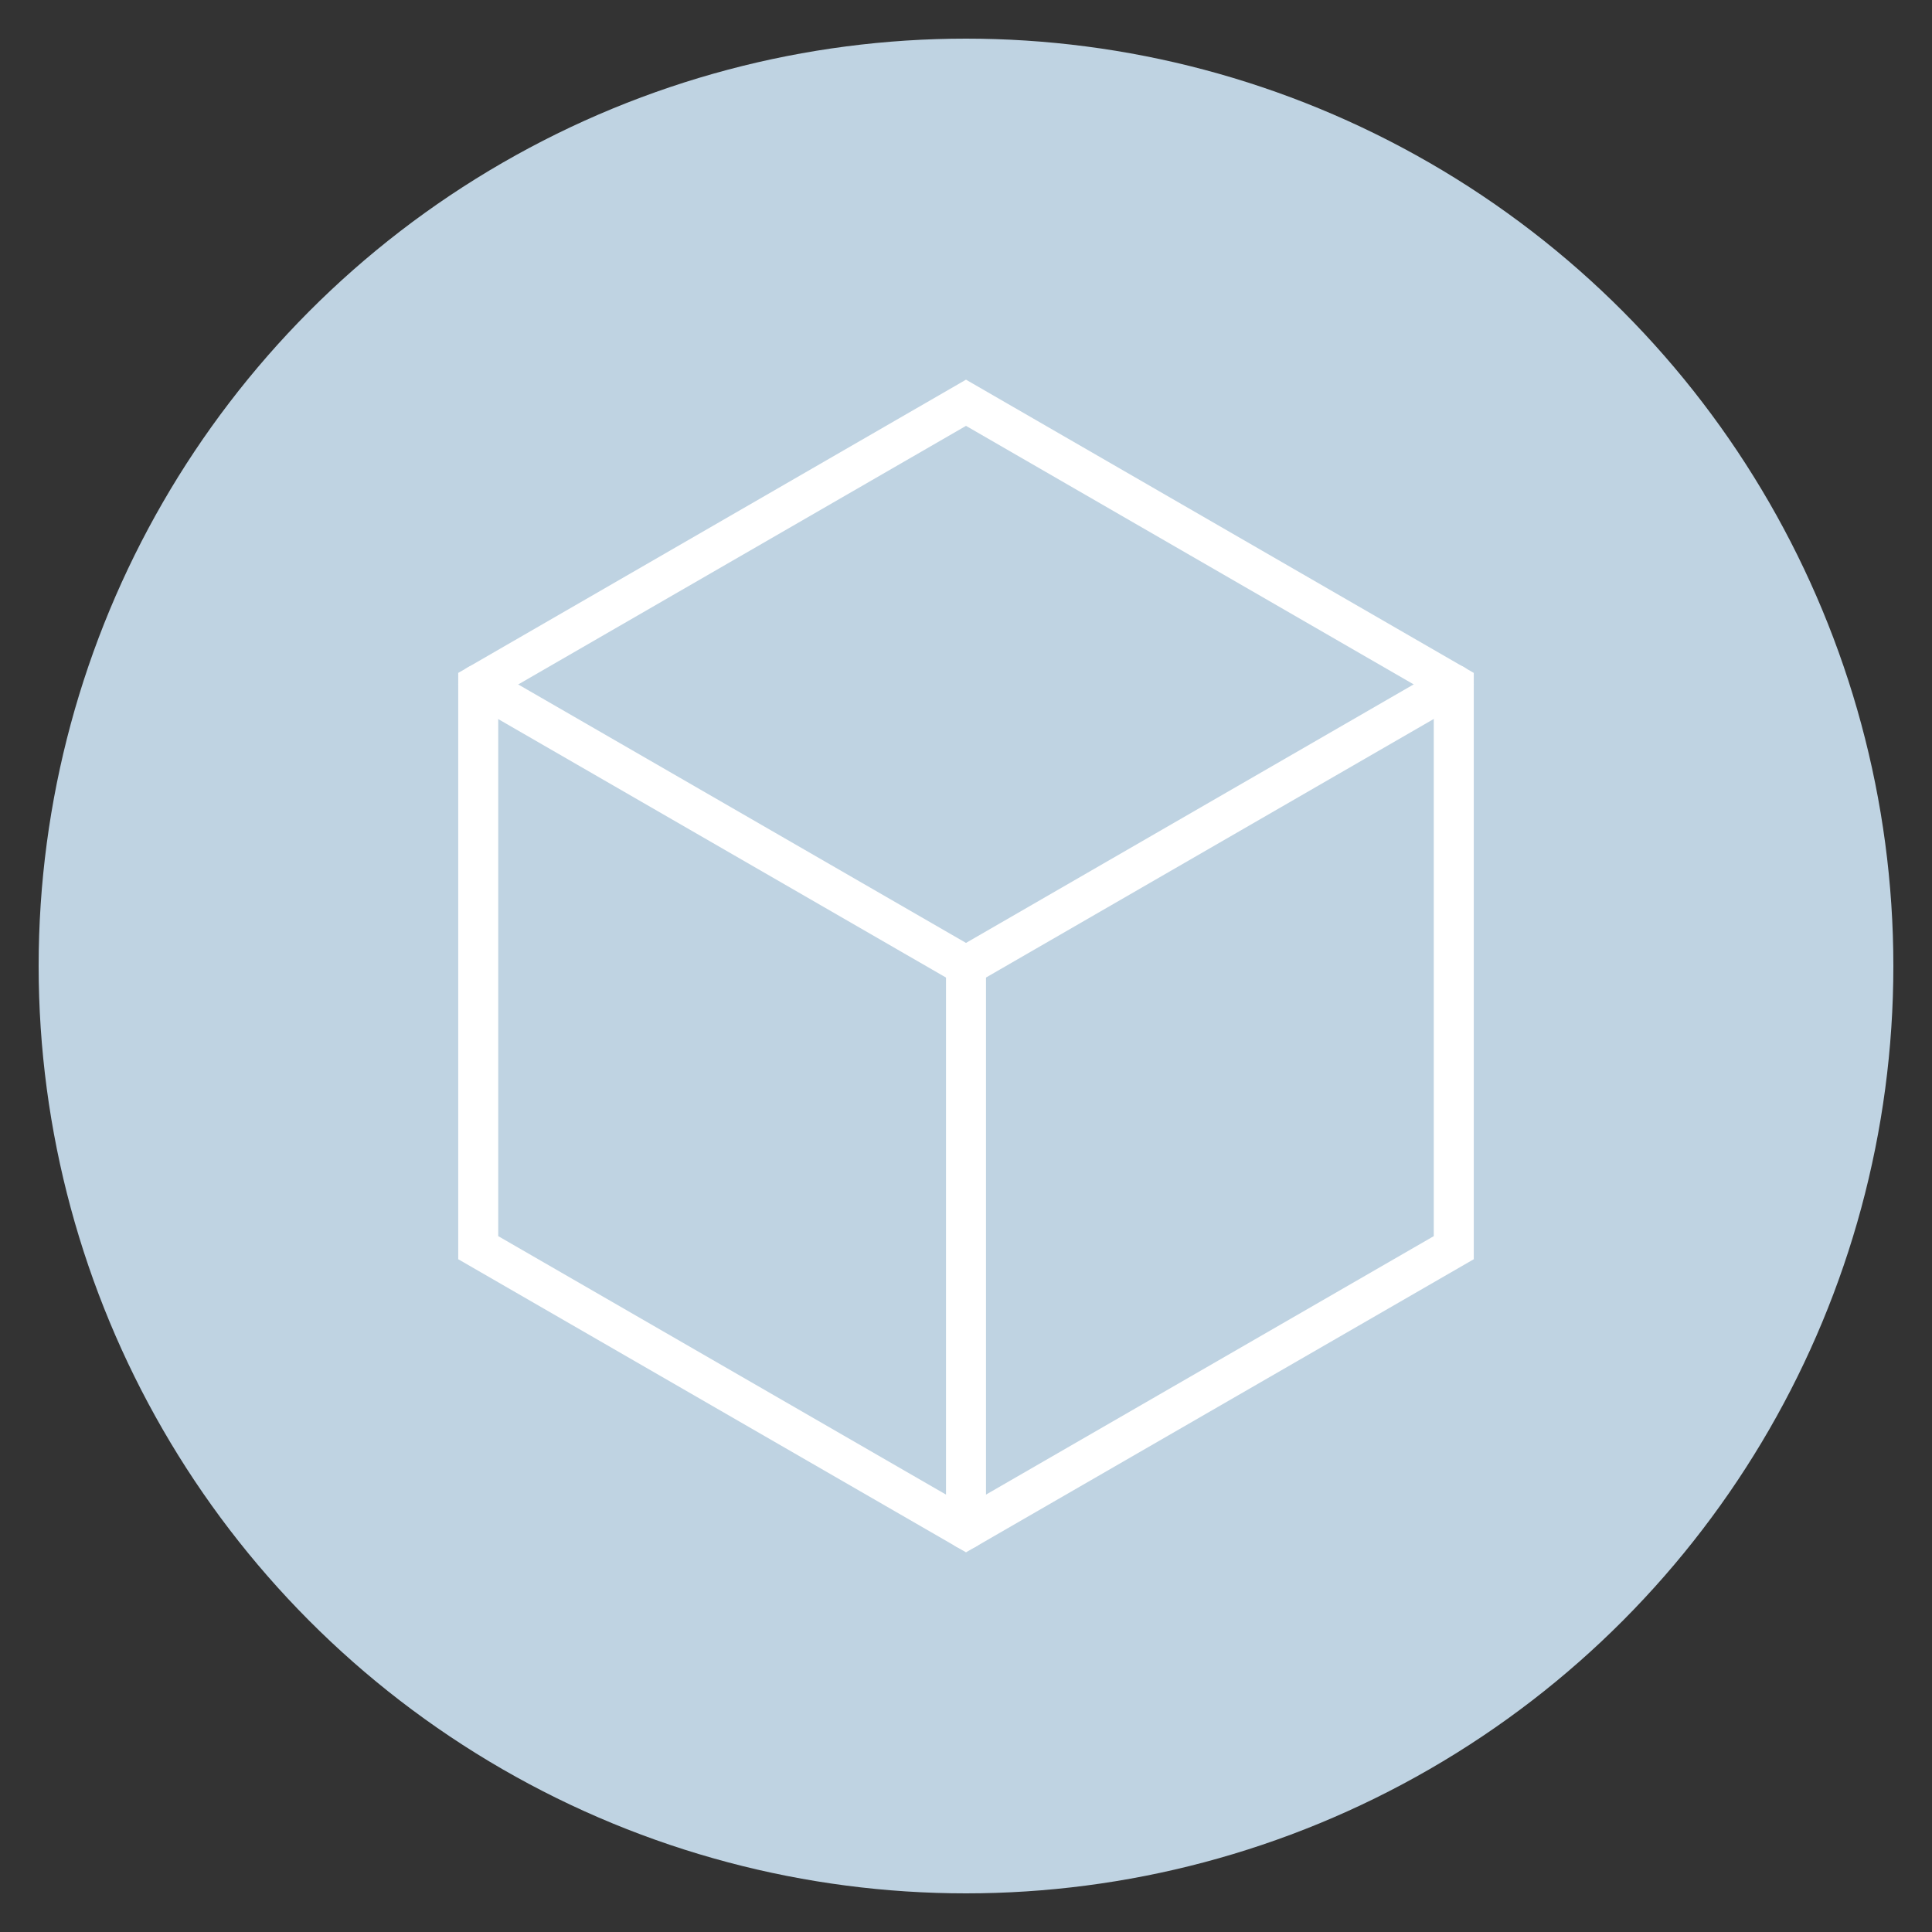 <svg xmlns="http://www.w3.org/2000/svg" xmlns:xlink="http://www.w3.org/1999/xlink" width="100" height="100" viewBox="0 0 100 100">
    <rect x="0" y="0" width="100" height="100" fill="#333333" stroke="none"/>
    <style>
        .st0{fill:#BFD3E2;}
        .st1{fill:none;stroke:#FFFFFF;stroke-linecap:round;stroke-miterlimit:10;stroke-width:3px;}
    </style>
    <circle class="st0" cx="50" cy="50" r="48"/>
    <g>
        <g transform="translate(50 50) scale(0.69 0.69) rotate(0) translate(-50 -50)">
            <svg fill="#1A1A1A" xmlns="http://www.w3.org/2000/svg" data-name="Your Icon" viewBox="0 0 100 100" x="0px" y="0px">
                <title>КУБ</title>
                <polygon class="st1" points="86.59 28.88 50 7.75 13.41 28.88 13.41 71.13 50 92.25 86.59 71.13 86.59 28.88"></polygon>
                <line class="st1" x1="13.41" y1="28.88" x2="50" y2="50"></line>
                <line class="st1" x1="50" y1="50" x2="86.59" y2="28.87"></line>
                <line class="st1" x1="50" y1="50" x2="50" y2="92.25"></line>
            </svg>
        </g>
    </g>
</svg>